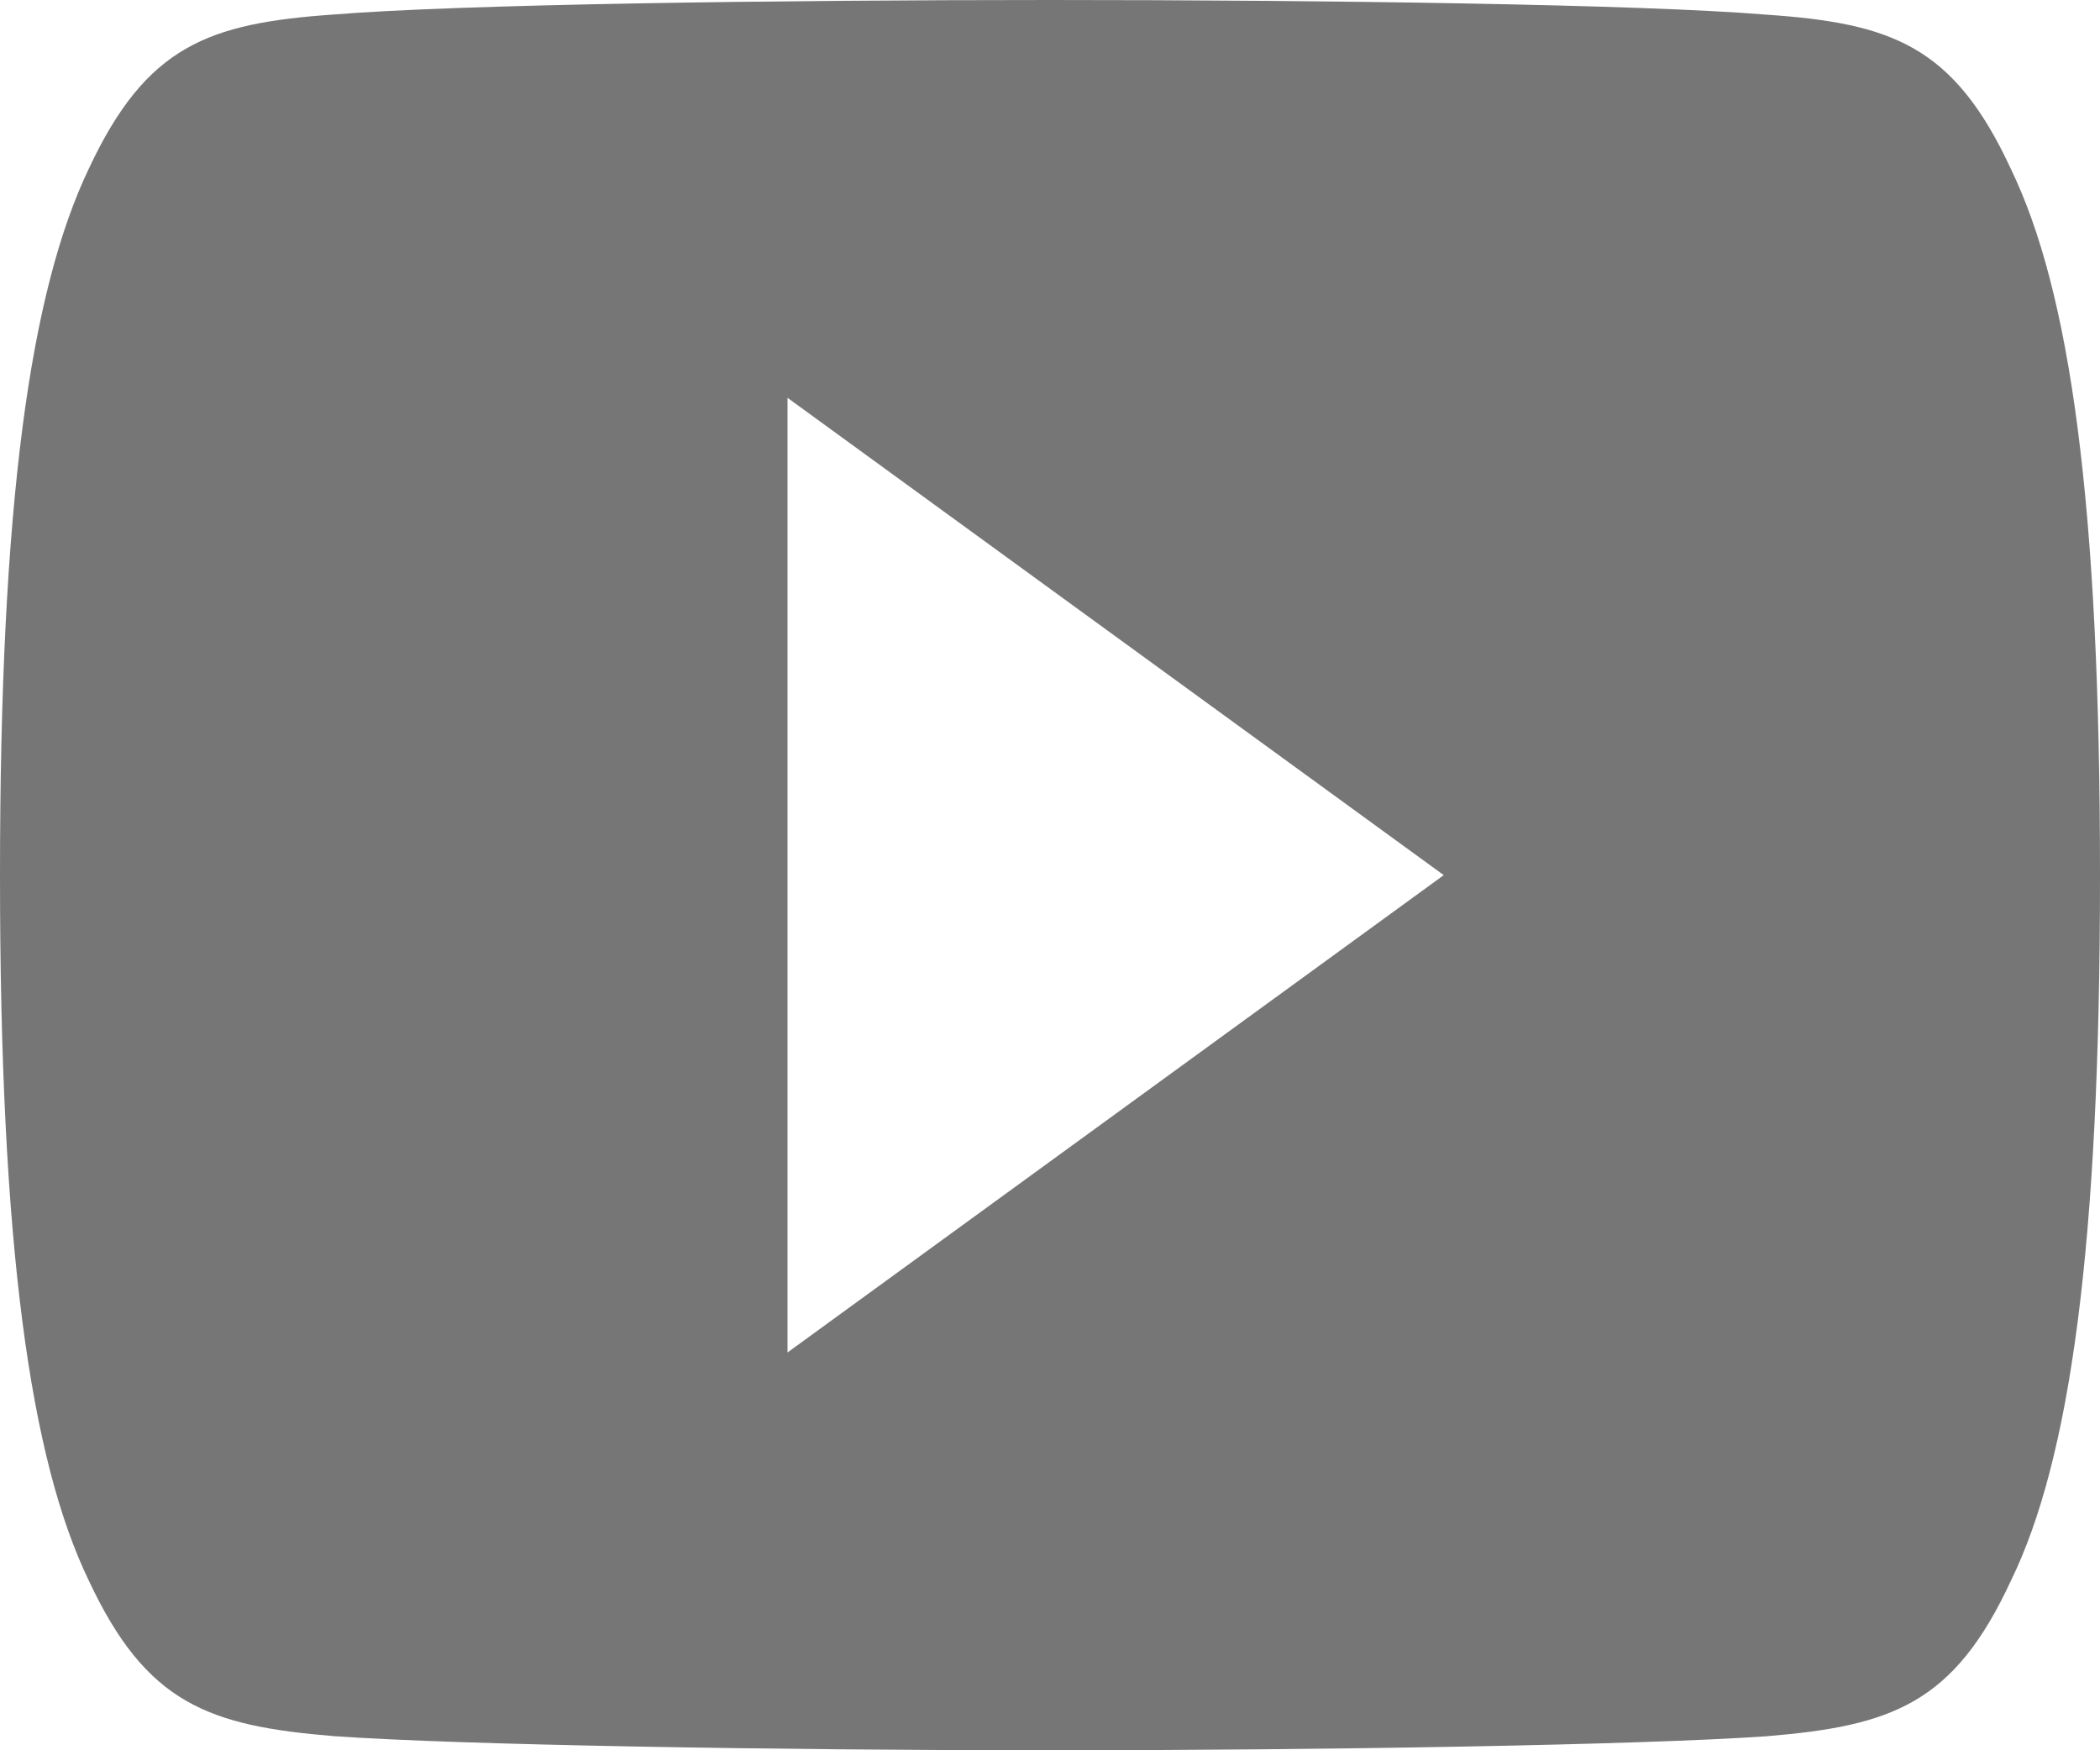 <svg width="30" height="25" viewBox="0 0 30 25" fill="none" xmlns="http://www.w3.org/2000/svg">
<path fill-rule="evenodd" clip-rule="evenodd" d="M25.23 0.209C27.028 0.332 27.911 0.655 28.725 2.409C29.573 4.161 30 7.18 30 12.495V12.502V12.514C30 17.805 29.573 20.846 28.727 22.579C27.913 24.334 27.03 24.652 25.232 24.8C23.434 24.925 18.917 25 15.004 25C11.083 25 6.564 24.925 4.768 24.798C2.974 24.65 2.091 24.332 1.269 22.577C0.431 20.843 0 17.802 0 12.511V12.507V12.5V12.493C0 7.18 0.431 4.161 1.269 2.409C2.091 0.652 2.976 0.332 4.77 0.207C6.564 0.061 11.083 0 15.004 0C18.917 0 23.434 0.061 25.23 0.209ZM20.625 12.5L11.25 5.682V19.318L20.625 12.5Z" fill="#767676"/>
</svg>
